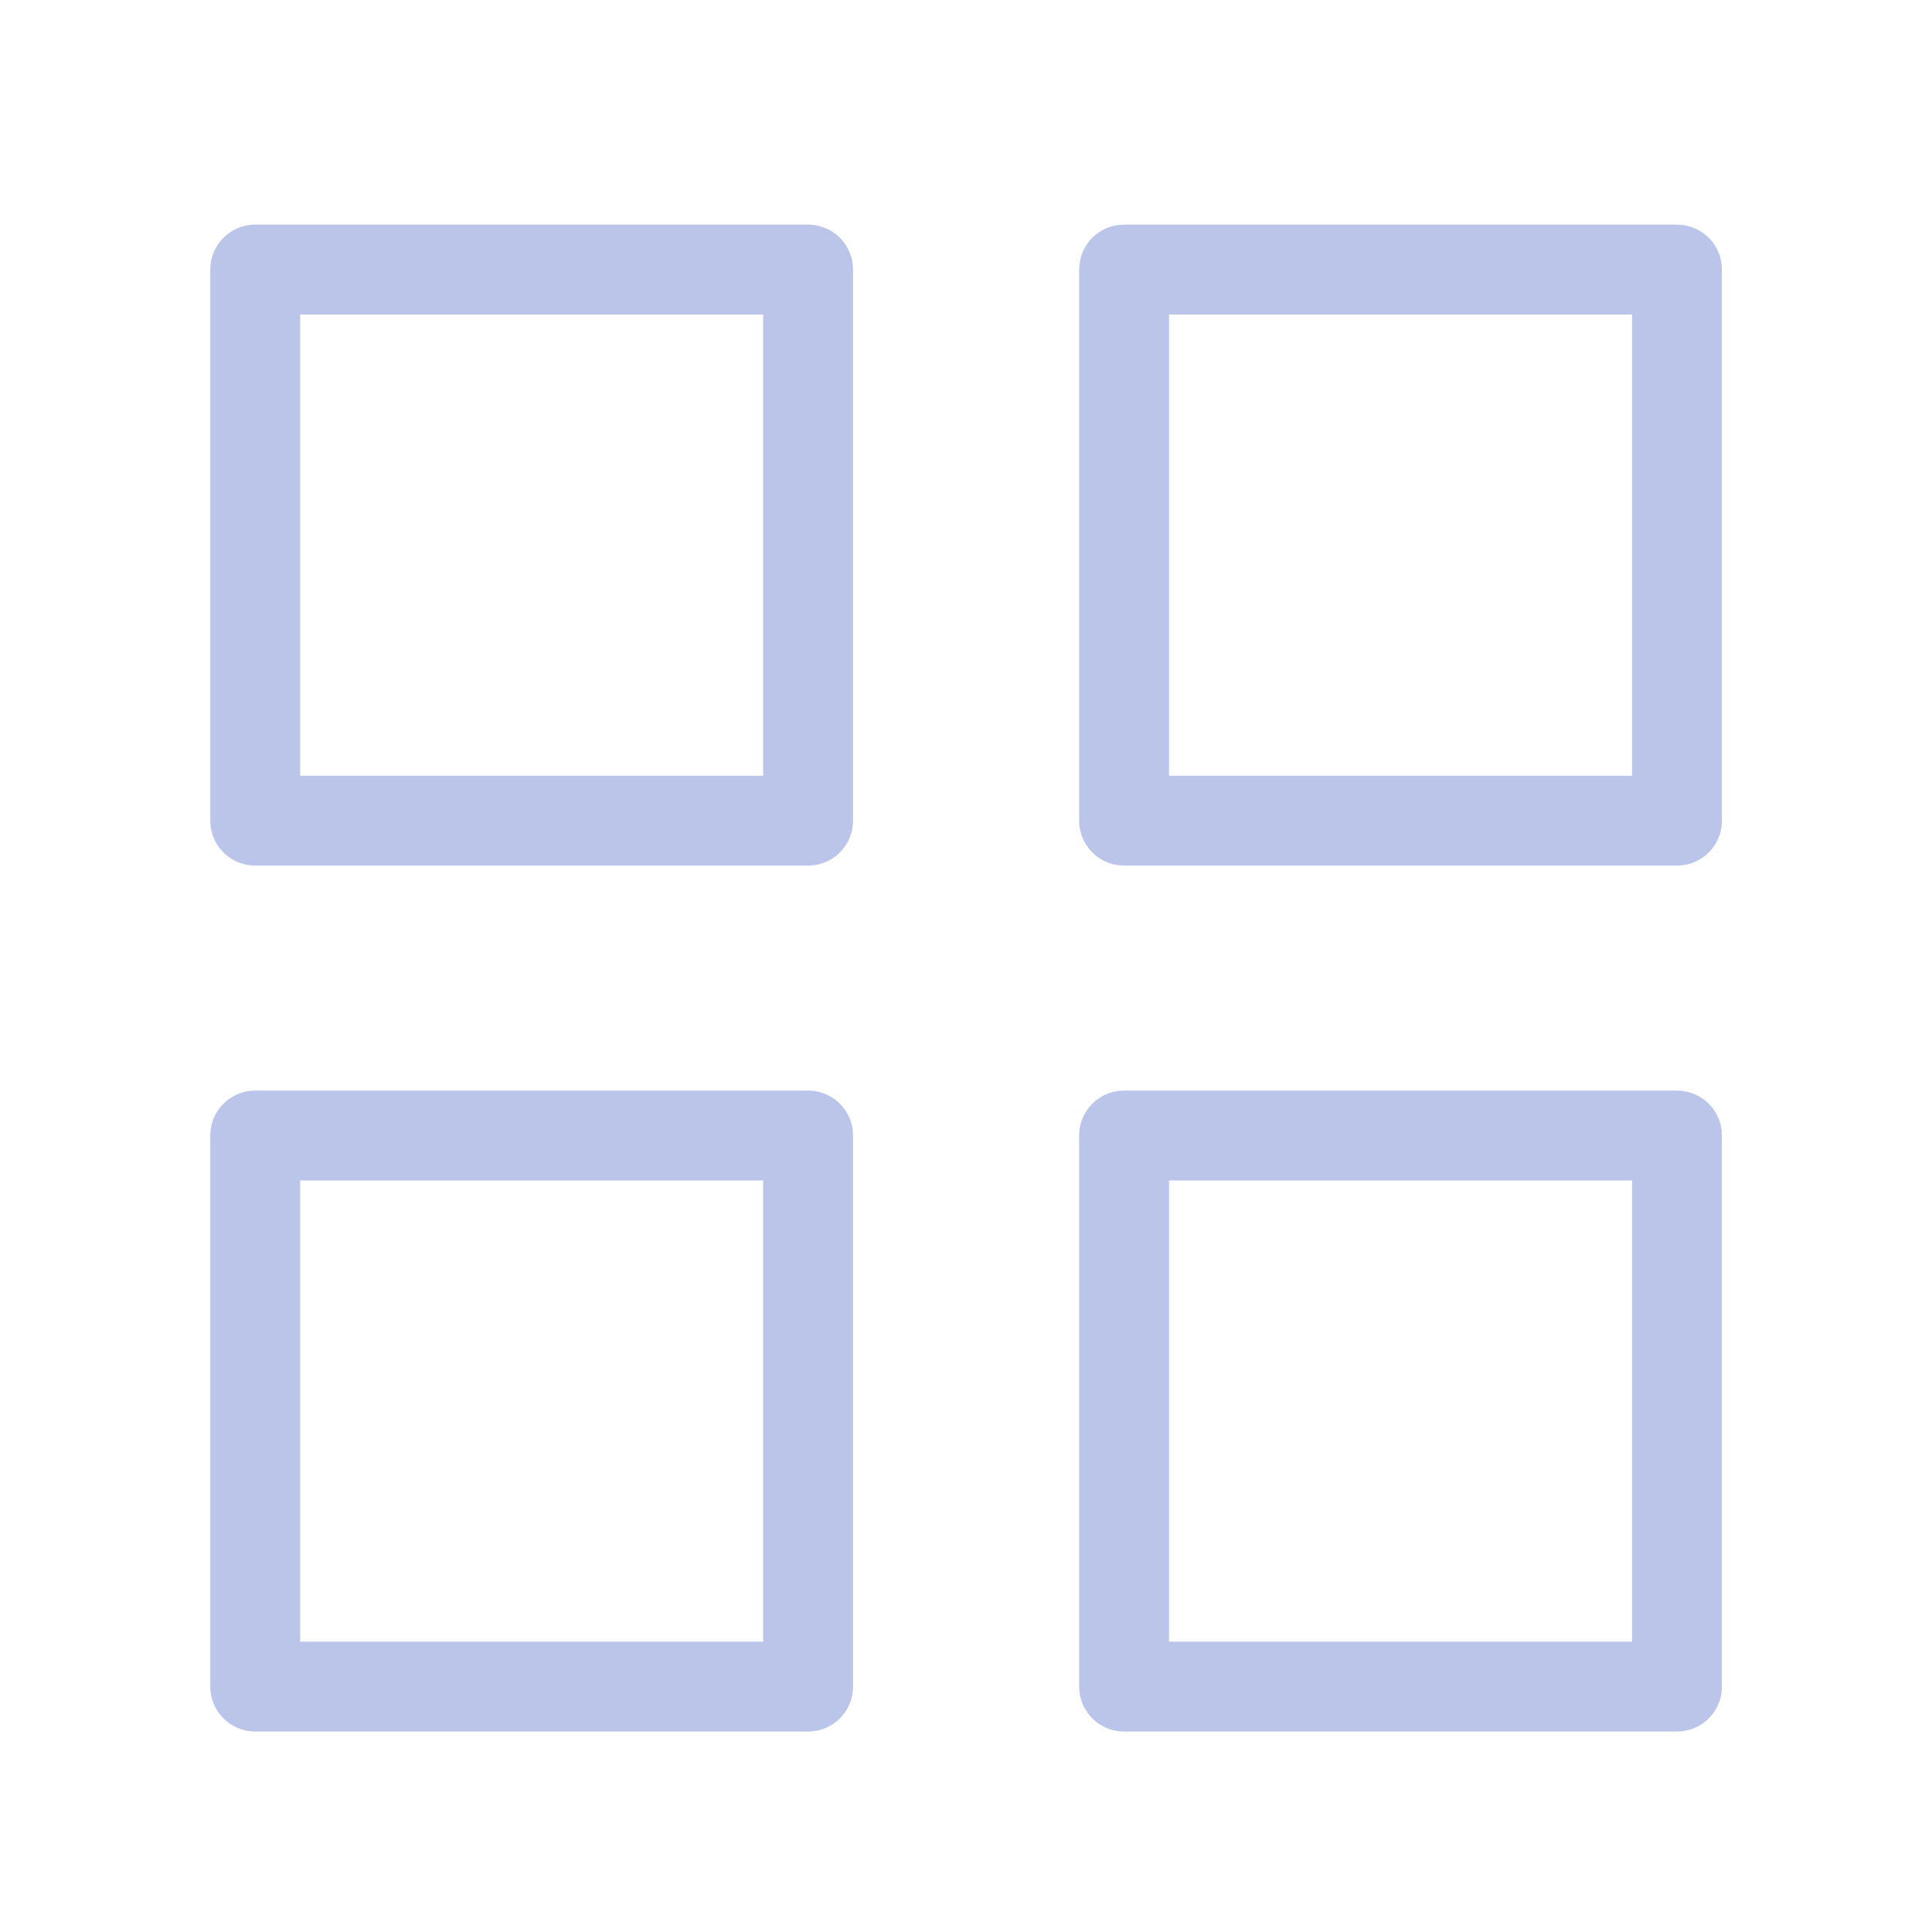 <svg width="43" height="43" viewBox="0 0 43 43" fill="none" xmlns="http://www.w3.org/2000/svg">
<path d="M17.986 6H5.68V18.265H17.986V6Z" stroke="#BBC5EA" stroke-width="2" stroke-linecap="round" stroke-linejoin="round"/>
<path d="M37.324 6H25.018V18.265H37.324V6Z" stroke="#BBC5EA" stroke-width="2" stroke-linecap="round" stroke-linejoin="round"/>
<path d="M37.324 25.273H25.018V37.538H37.324V25.273Z" stroke="#BBC5EA" stroke-width="2" stroke-linecap="round" stroke-linejoin="round"/>
<path d="M17.986 25.273H5.68V37.538H17.986V25.273Z" stroke="#BBC5EA" stroke-width="2" stroke-linecap="round" stroke-linejoin="round"/>
</svg>
